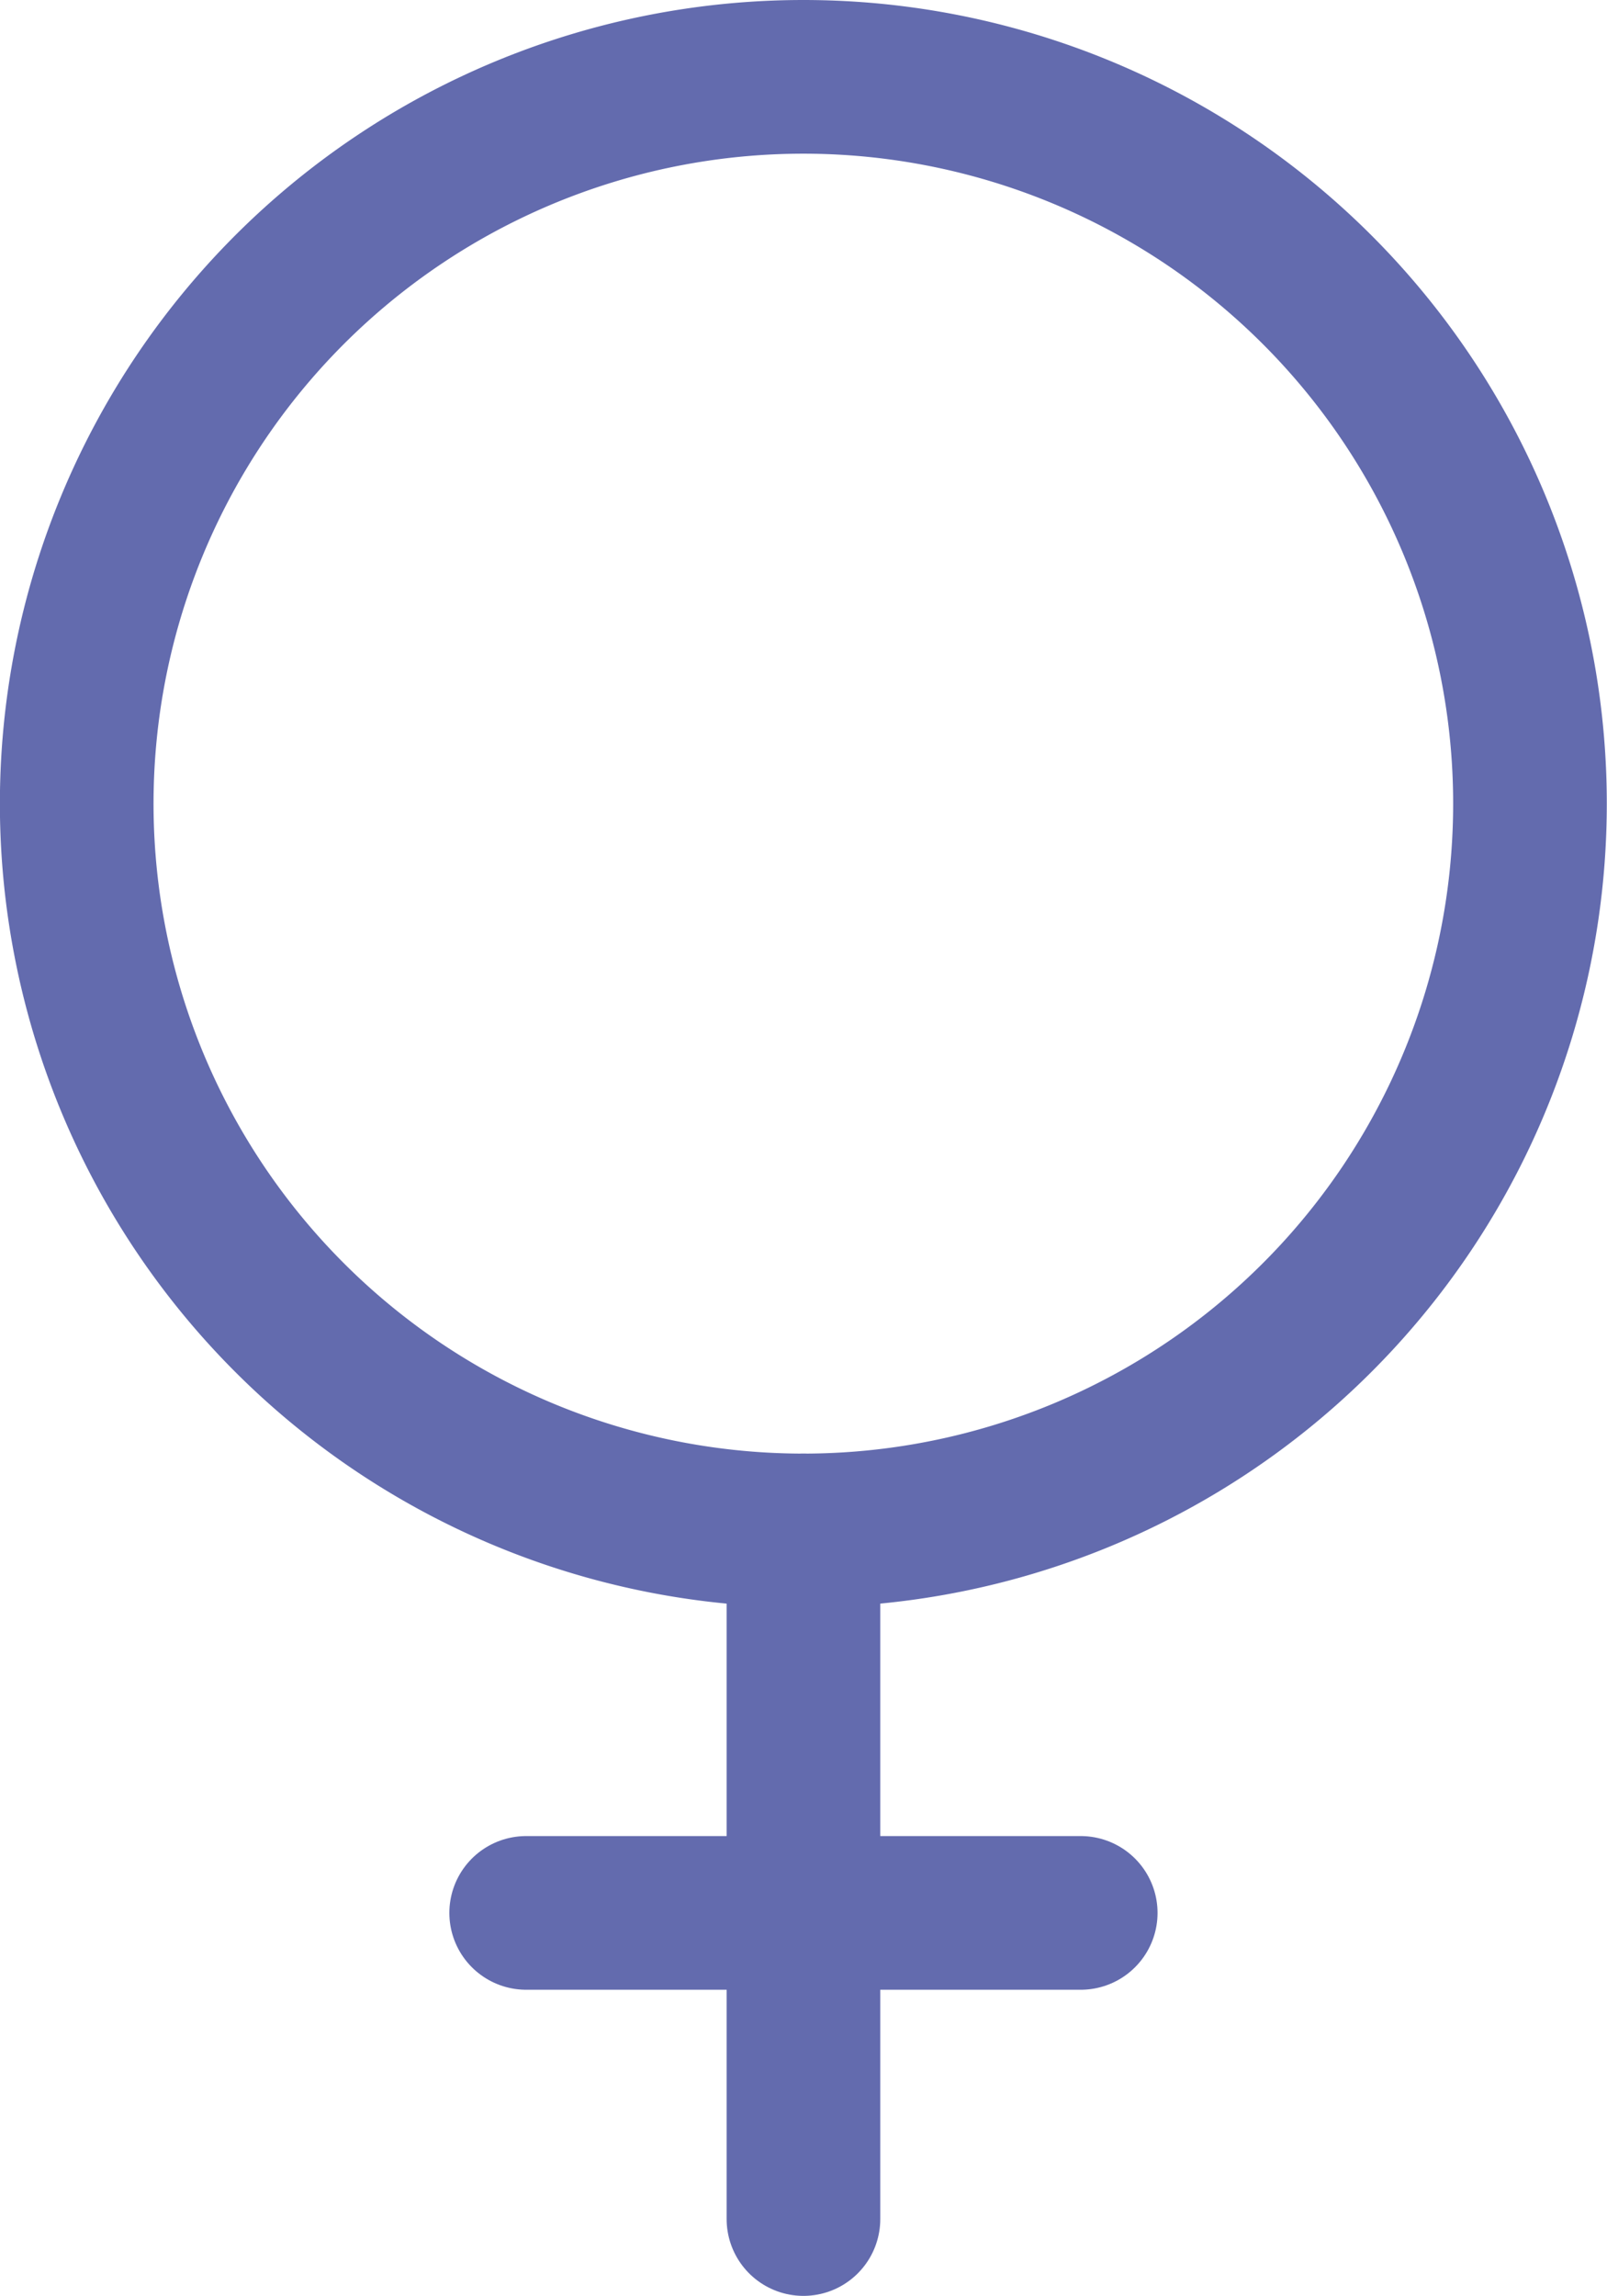 <svg xmlns="http://www.w3.org/2000/svg" width="15.689" height="22.408" viewBox="0 0 15.689 22.408">
  <g id="female-outline" transform="translate(0.75 0.75)">
    <path id="Path_39" data-name="Path 39" d="M21.5,9.344A7.094,7.094,0,1,1,14.407,2.25,7.094,7.094,0,0,1,21.5,9.344Z" transform="translate(-7.313 -2.25)" fill="none" stroke="#636bae" stroke-linecap="round" stroke-linejoin="round" stroke-width="1.5"/>
    <path id="Path_40" data-name="Path 40" d="M18,23.625v6.721" transform="translate(-10.906 -9.437)" fill="none" stroke="#636bae" stroke-linecap="round" stroke-linejoin="round" stroke-width="1.5"/>
    <path id="Path_41" data-name="Path 41" d="M19.336,29.25H13.922" transform="translate(-9.535 -11.329)" fill="none" stroke="#636bae" stroke-linecap="round" stroke-linejoin="round" stroke-width="1.5"/>
  </g>
</svg>

